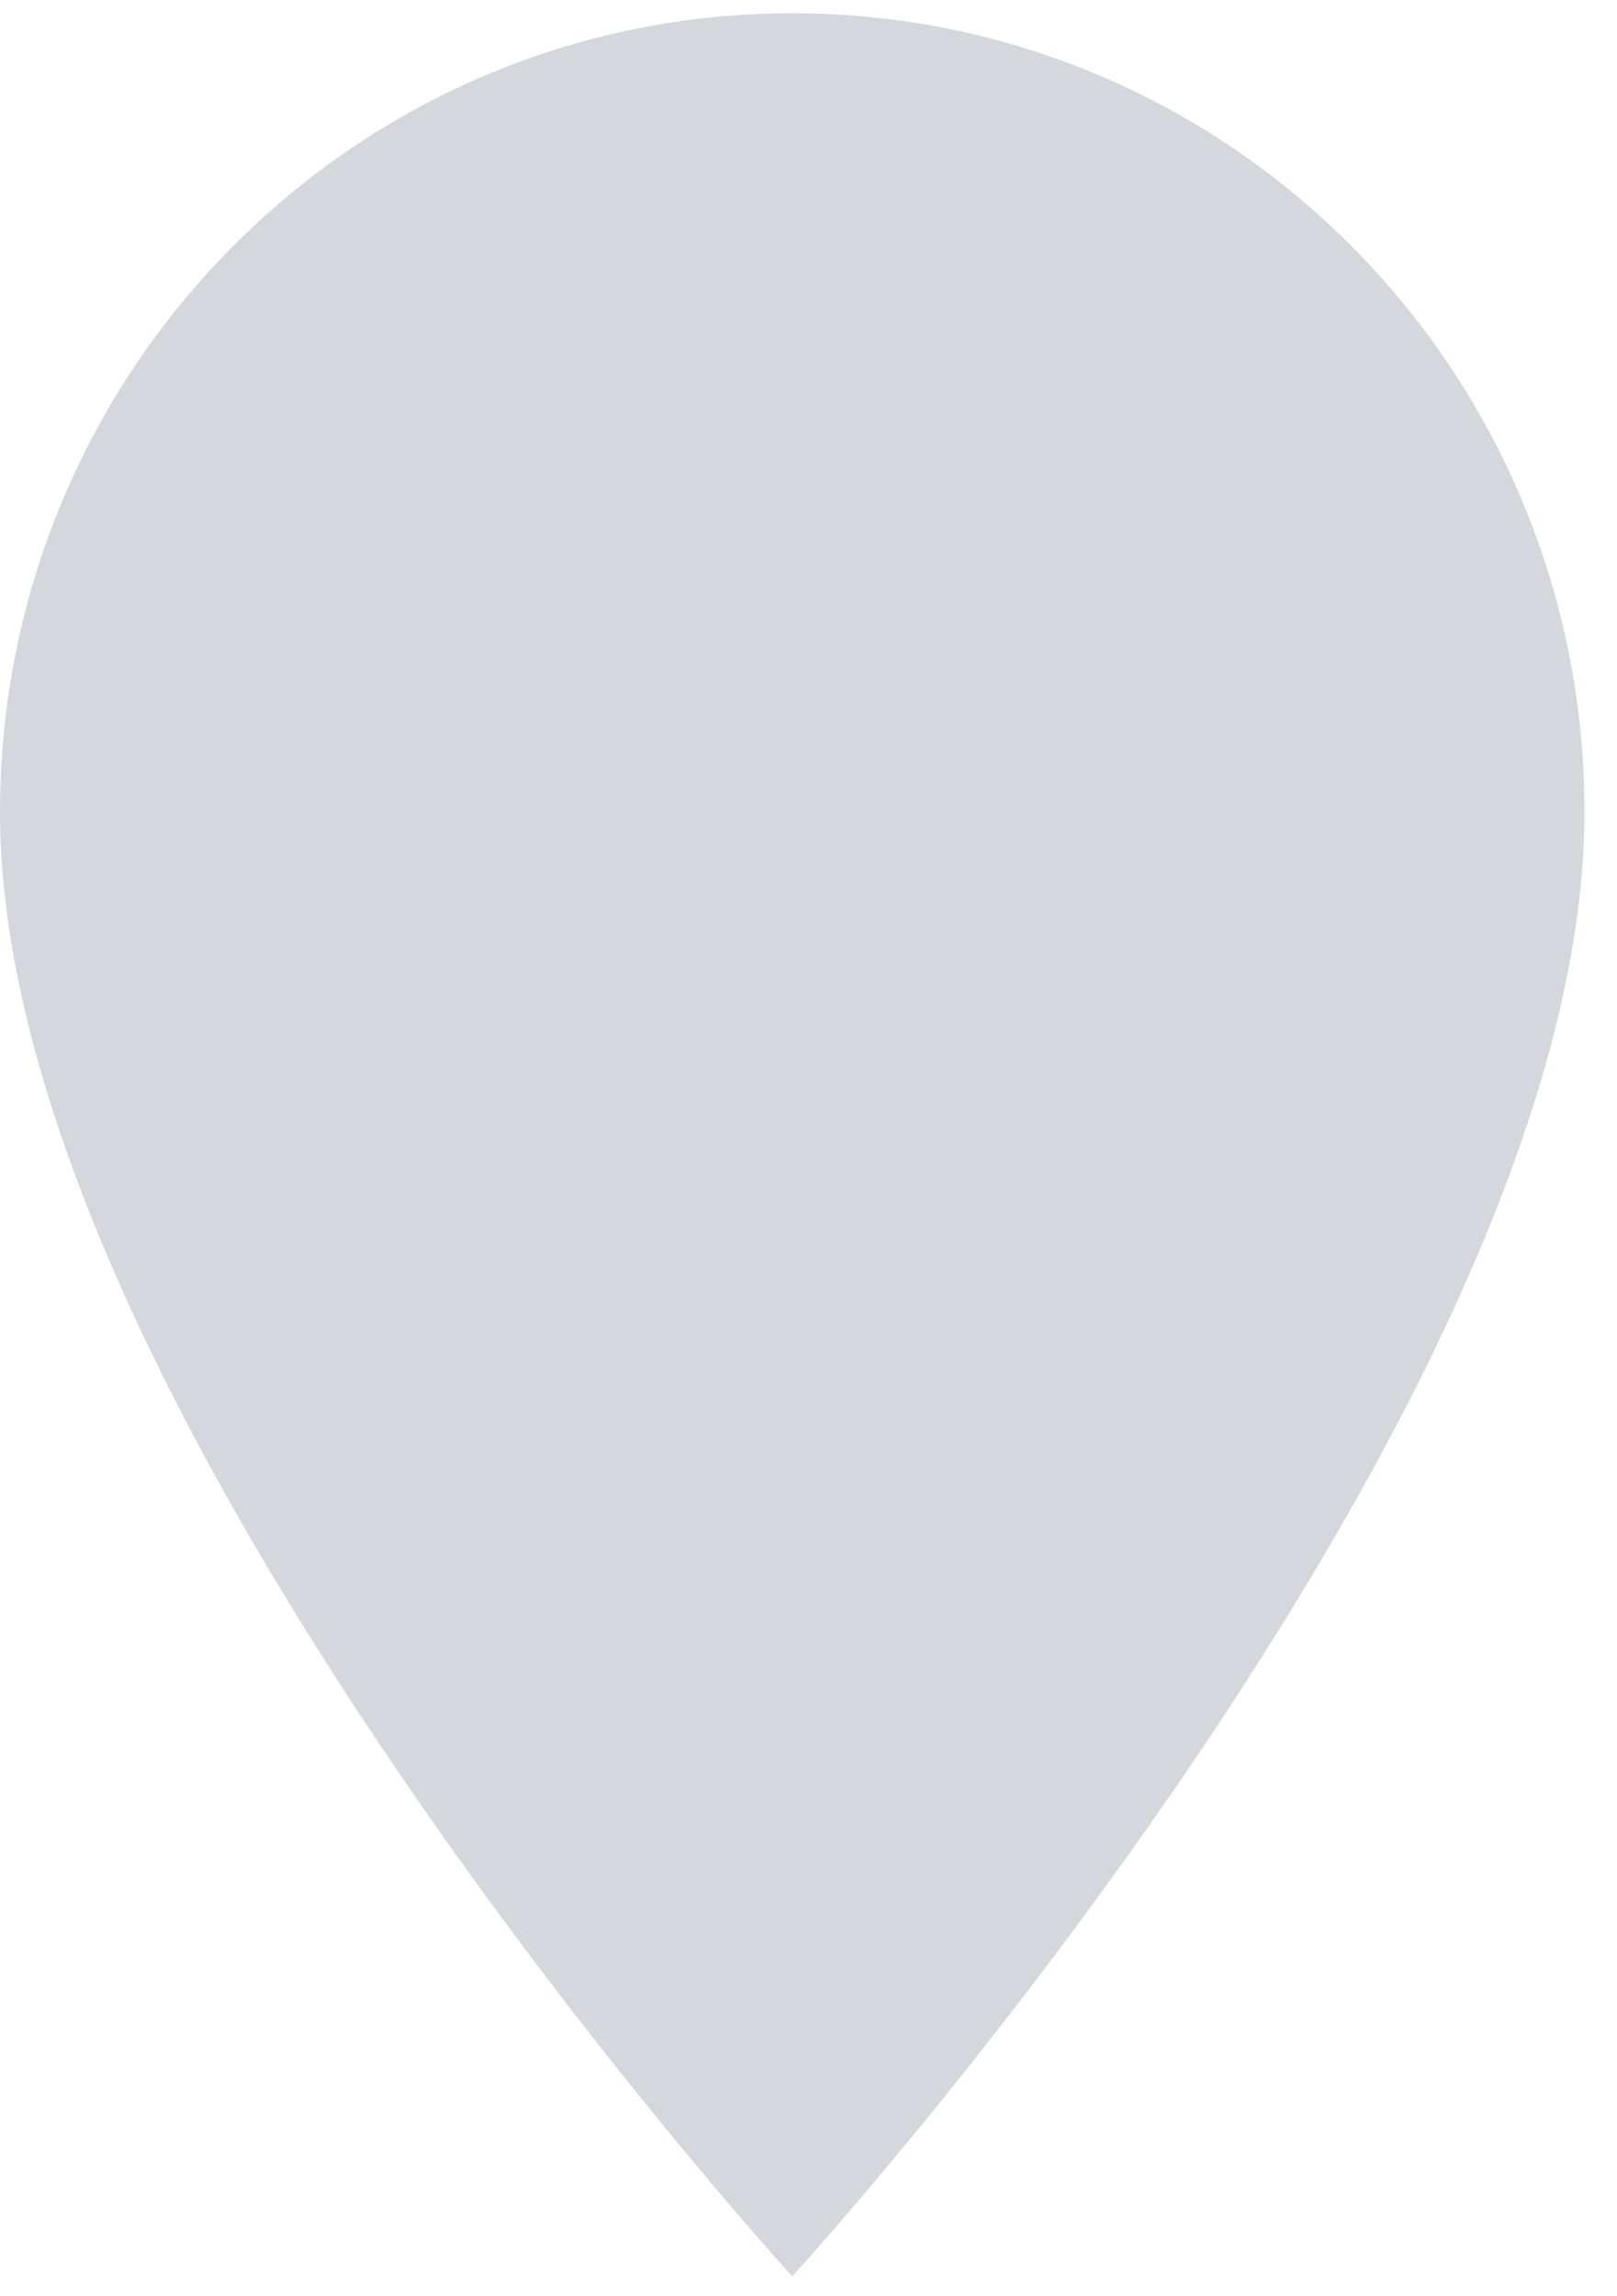 <svg xmlns="http://www.w3.org/2000/svg" width="31" height="44" viewBox="0 0 31 44">
    <path fill="#D4D7DC" fill-rule="nonzero" d="M30.377 15.56C30.377 7.103 23.58.254 15.188.254 6.797.255 0 7.104 0 15.56c0 11.479 15.188 28.058 15.188 28.058s15.189-16.58 15.189-28.058z"/>
</svg>
